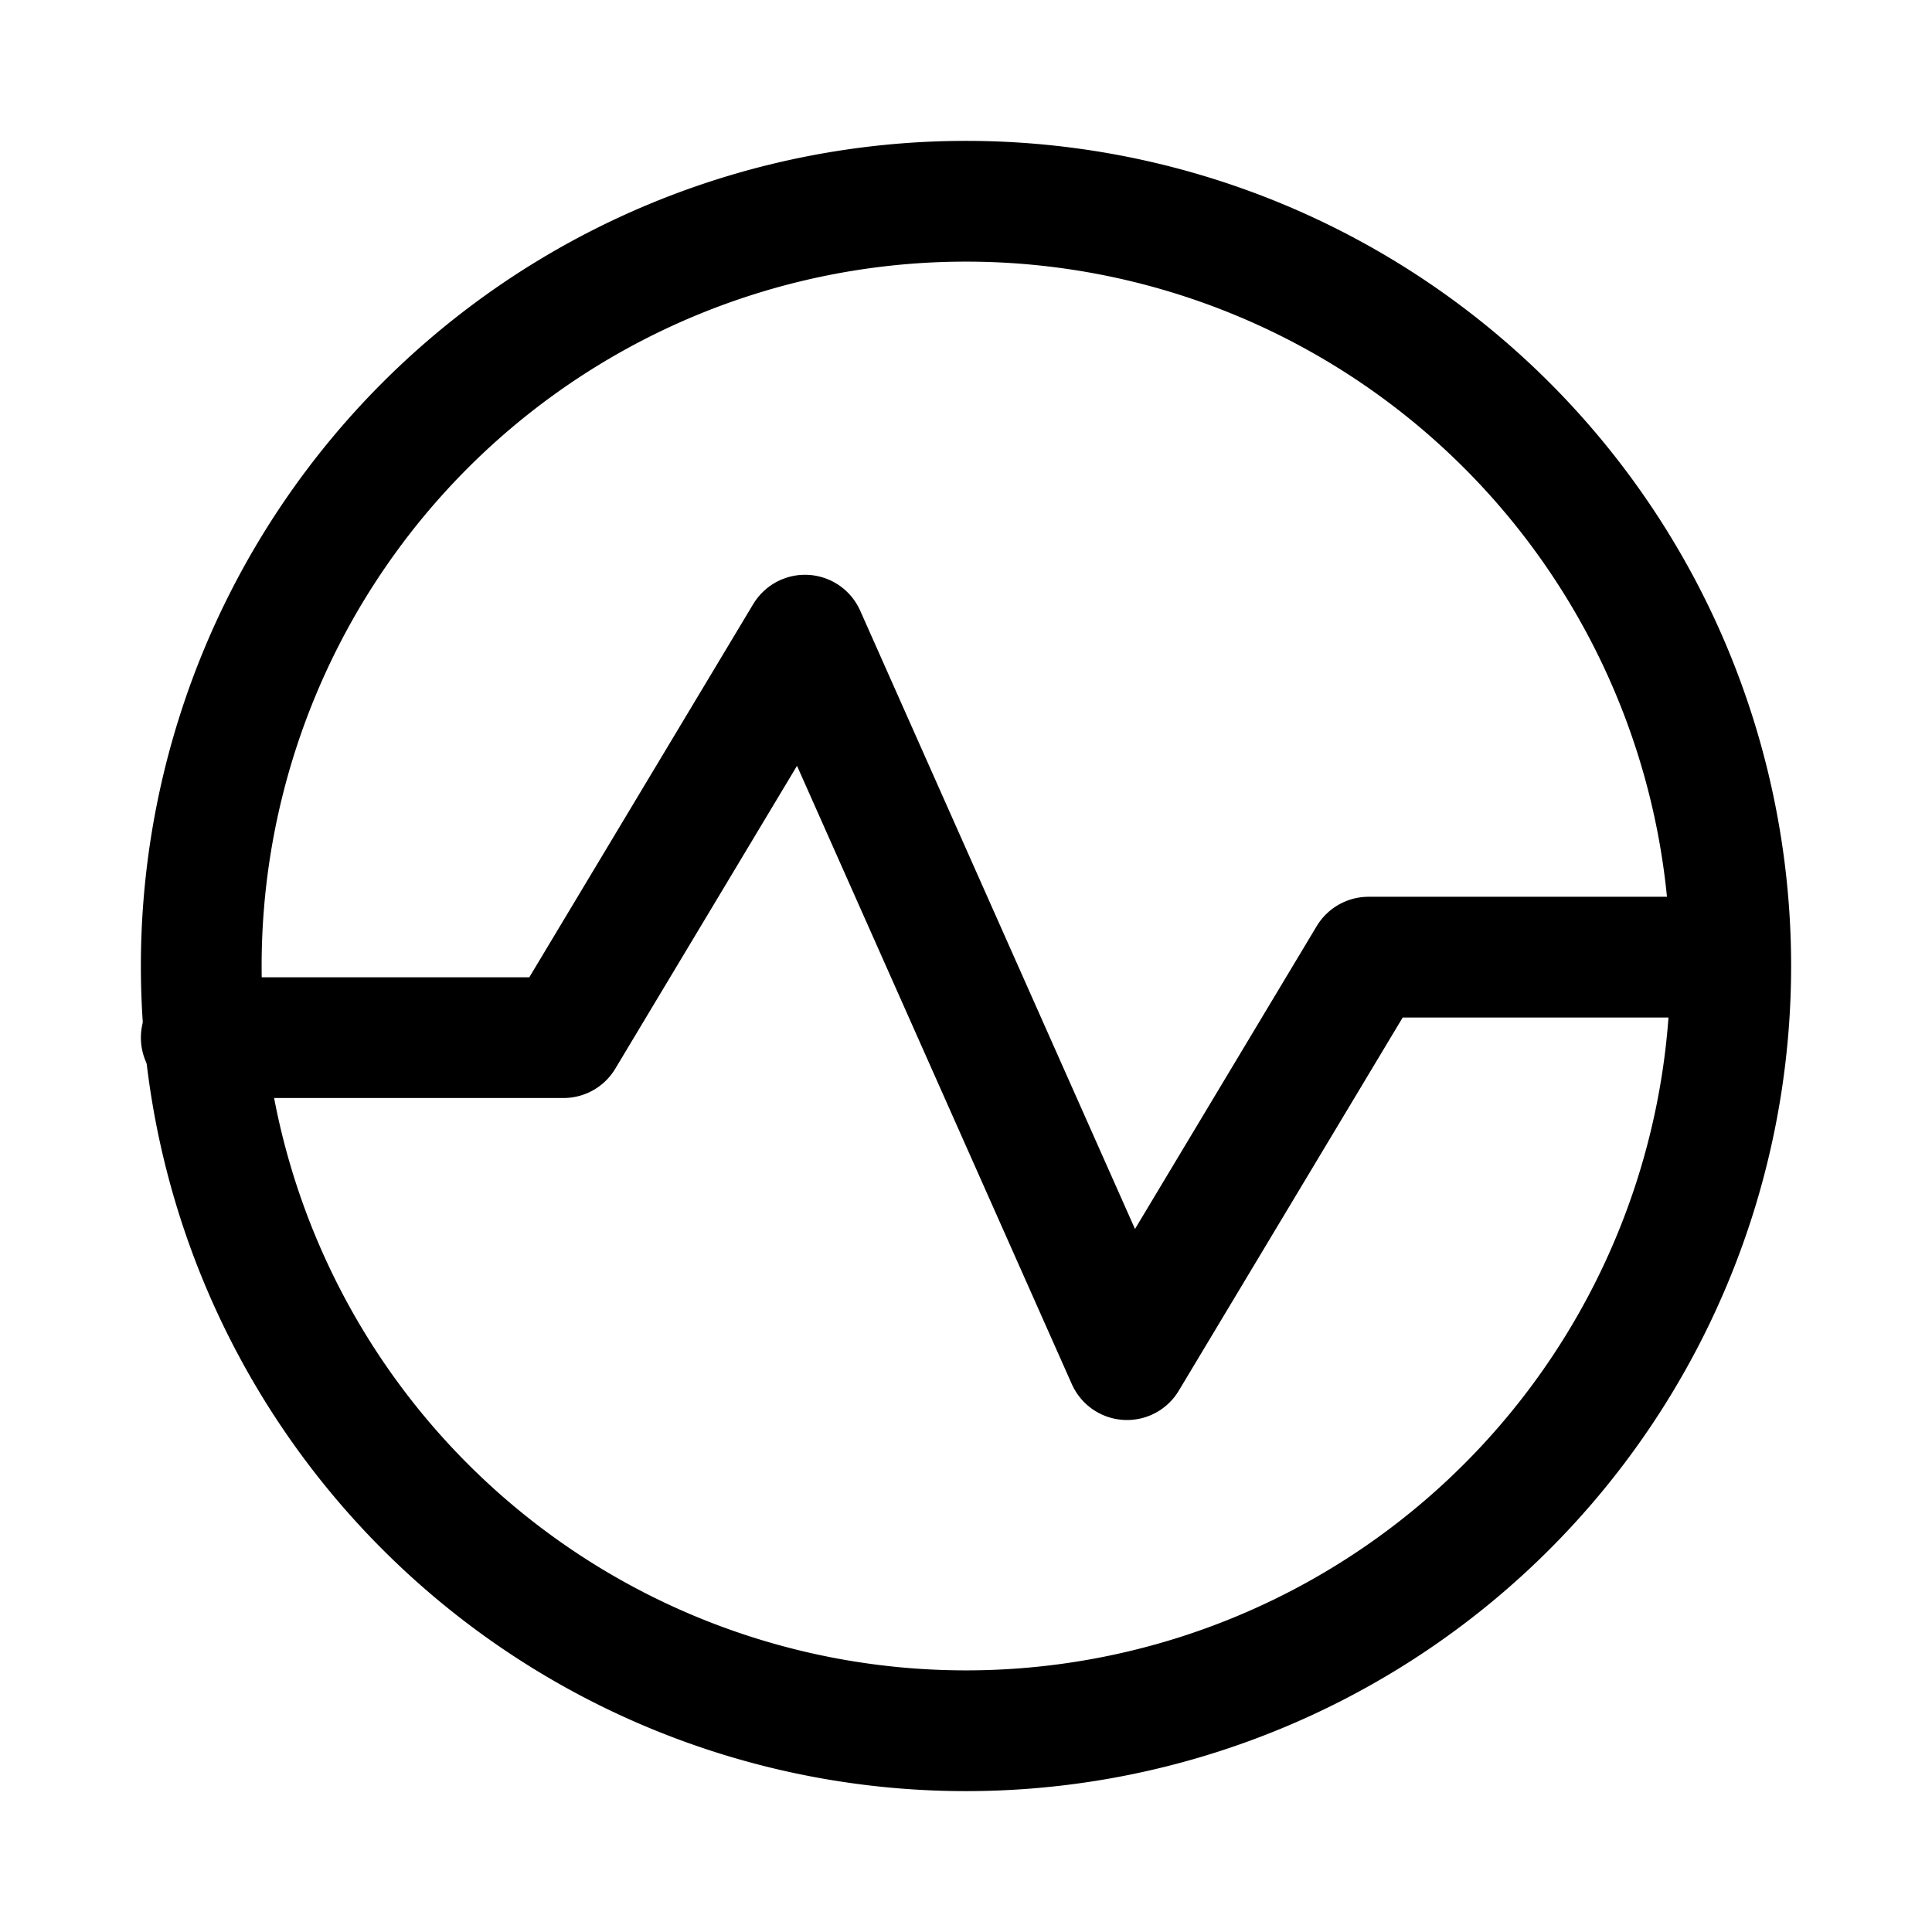 <svg xmlns="http://www.w3.org/2000/svg" width="3em" height="3em" viewBox="0 0 24 24"><g fill="none" stroke="currentColor" stroke-linecap="round" stroke-linejoin="round" stroke-width="1.5"><path d="M2.5 12.89H7l3-5l4 9l3-5h4.43"/><path d="M12 21.5a9.5 9.5 0 1 0 0-19a9.5 9.5 0 0 0 0 19"/></g></svg>